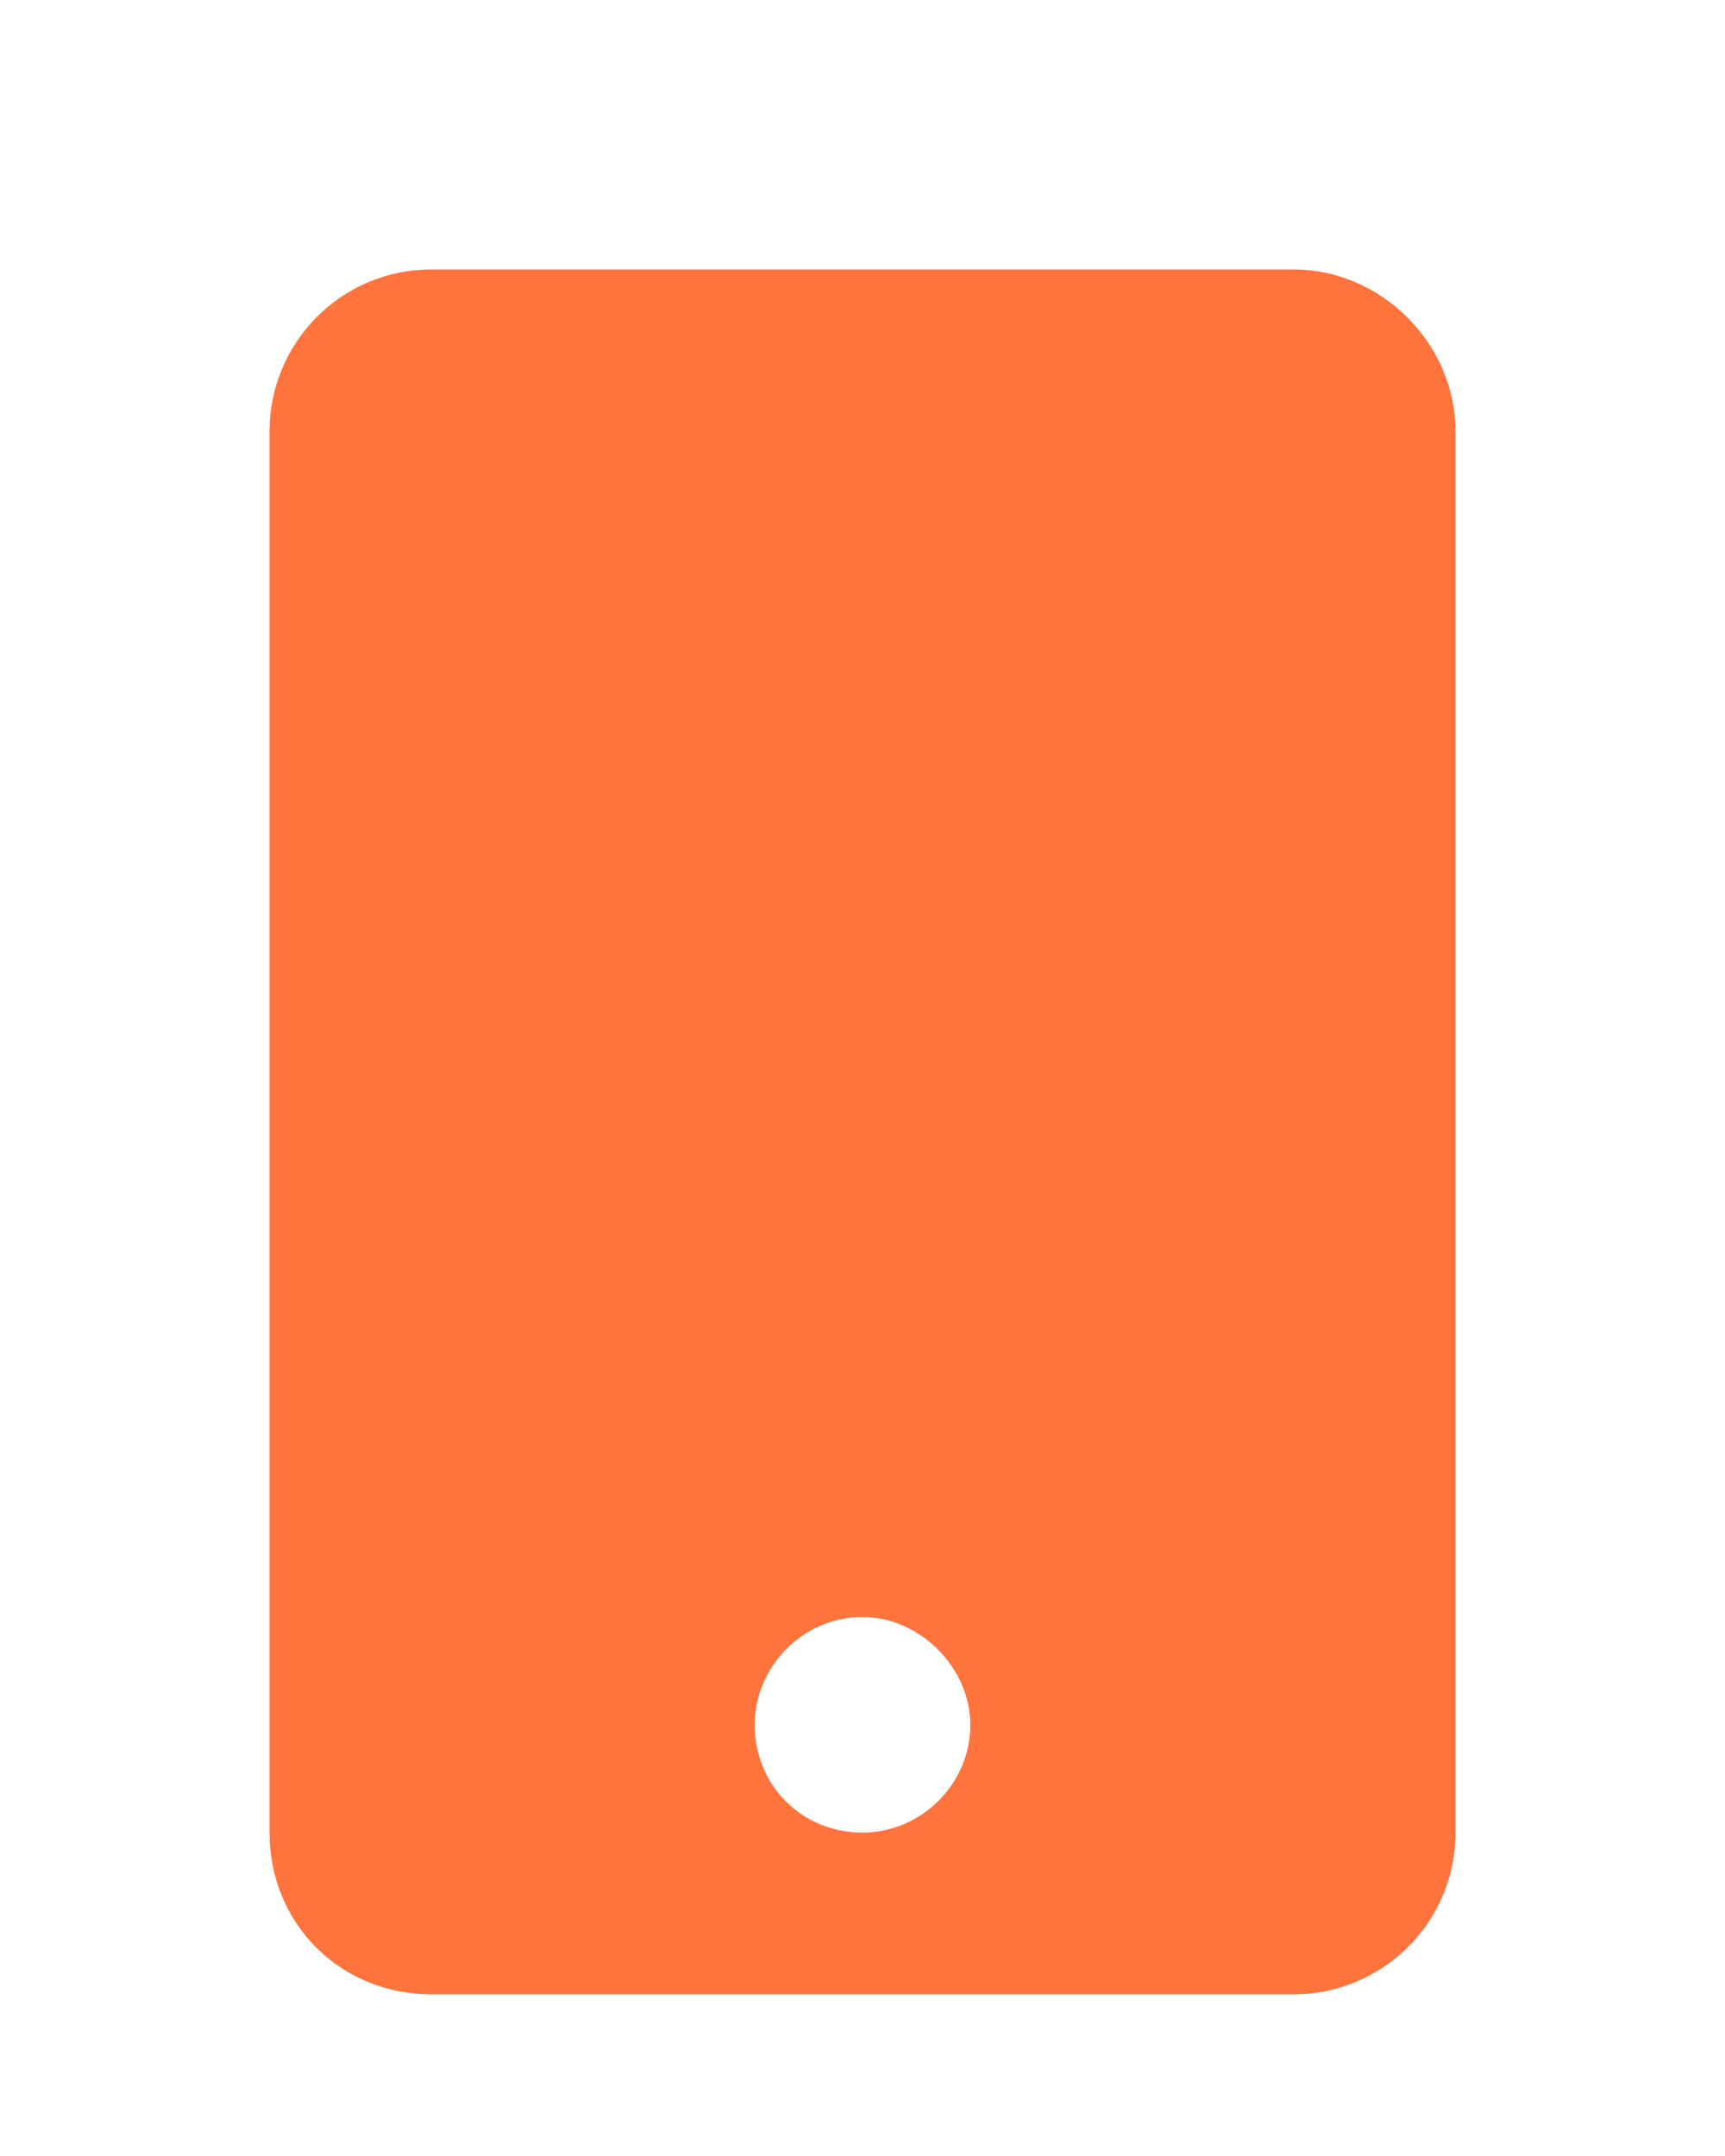 <svg width="16" height="20" viewBox="0 0 16 20" fill="none" xmlns="http://www.w3.org/2000/svg">
  <path d="M12 2.5C12.812 2.5 13.5 3.188 13.5 4V17C13.5 17.844 12.812 18.5 12 18.5H4C3.156 18.5 2.5 17.844 2.5 17V4C2.5 3.188 3.156 2.5 4 2.5H12ZM8 17C8.531 17 9 16.562 9 16C9 15.469 8.531 15 8 15C7.438 15 7 15.469 7 16C7 16.562 7.438 17 8 17Z" fill="#FF733C"/>
</svg>
